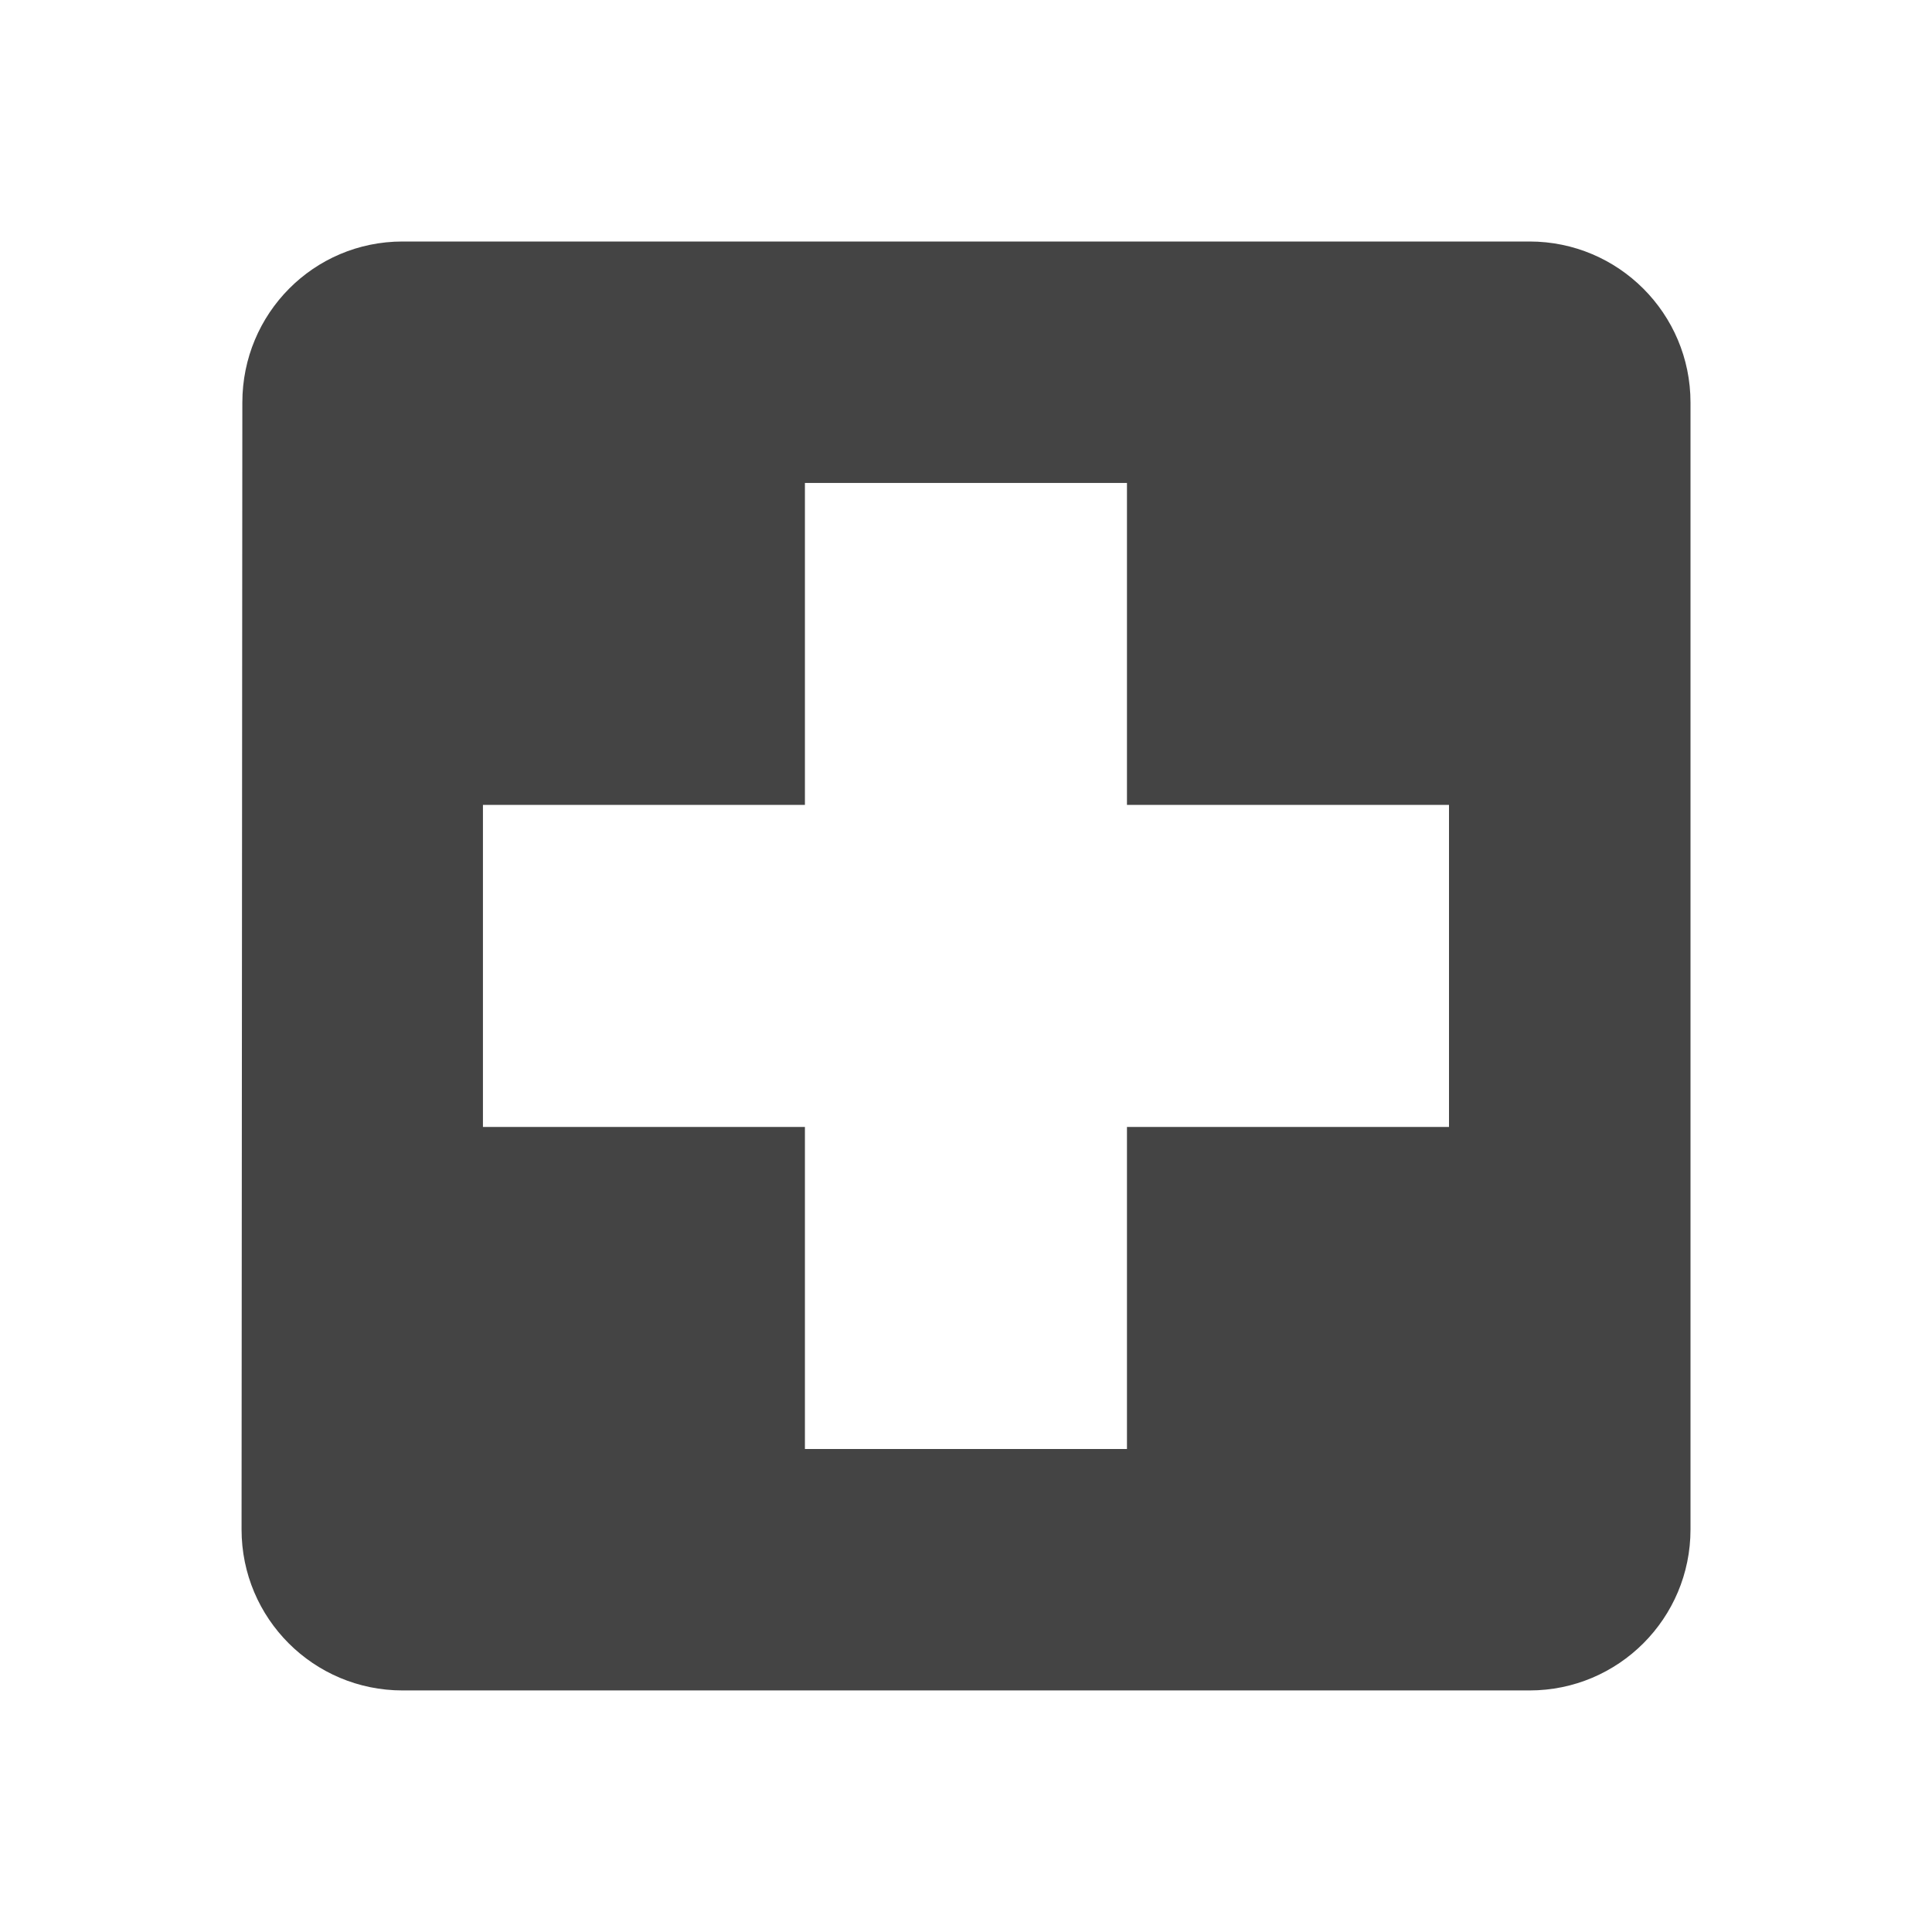 <?xml version="1.0" encoding="utf-8"?>
<!-- Generated by IcoMoon.io -->
<!DOCTYPE svg PUBLIC "-//W3C//DTD SVG 1.1//EN" "http://www.w3.org/Graphics/SVG/1.1/DTD/svg11.dtd">
<svg version="1.1" xmlns="http://www.w3.org/2000/svg" xmlns:xlink="http://www.w3.org/1999/xlink" width="32" height="32" viewBox="0 0 32 32">
<path d="M25.334 4h-18.666c-1.473 0-2.654 1.194-2.654 2.667l-0.013 18.666c0 1.474 1.194 2.666 2.667 2.666h18.666c1.474 0 2.666-1.194 2.666-2.666v-18.666c0-1.473-1.194-2.667-2.666-2.667zM24 18.666h-5.334v5.334h-5.334v-5.334h-5.333v-5.334h5.333v-5.333h5.334v5.333h5.334v5.334z" fill="#444444"></path>
</svg>
